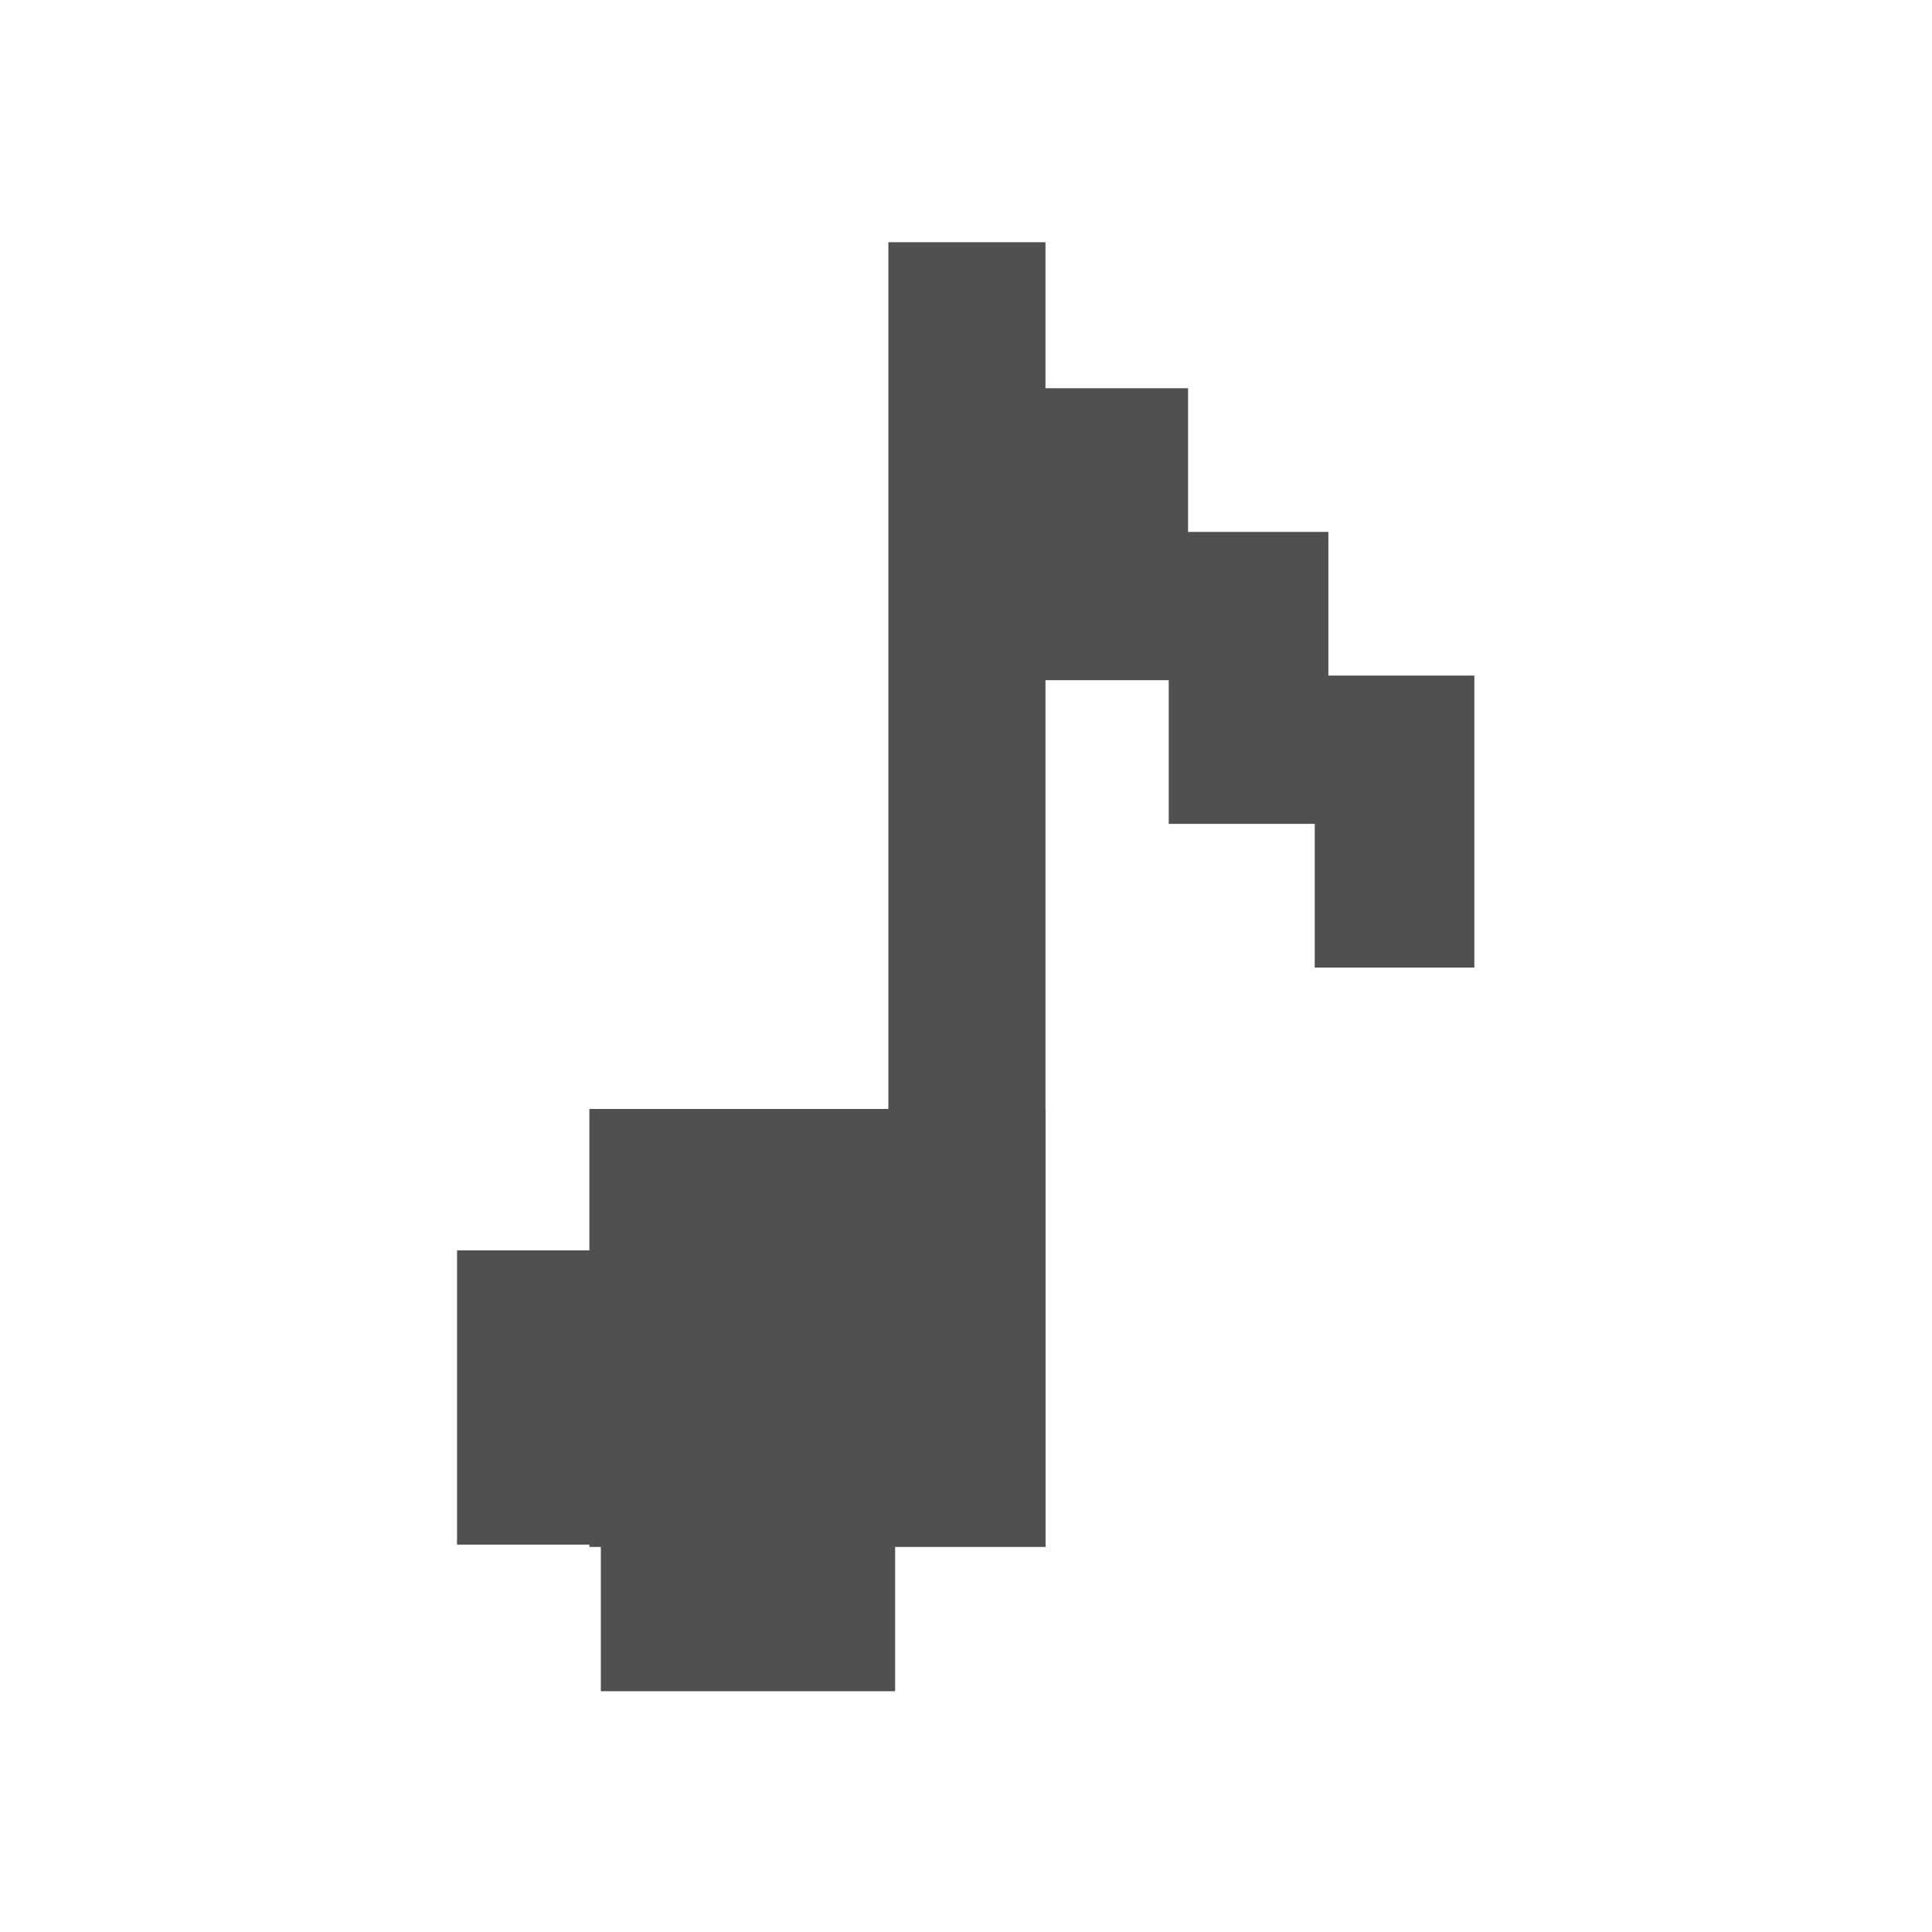 <svg xmlns="http://www.w3.org/2000/svg" viewBox="0 0 16 16"><path d="m83.3 29.695v2.418h-1.322v-2.418zm-1.209-1.19v2.418h-1.322v-2.418zm-1.162-1.19v2.418h-1.322v-2.418zm-1.181-1.209v7.575h-1.301v-7.575zm-1.245 8.222v3.778h-2.437v-3.778zm-3.628.127h3.778v2.437h-3.778zm1.096-1.171h3.778v3.627h-3.778z" opacity=".98" fill="#4d4d4d" transform="translate(-71.09-24.1)"/></svg>